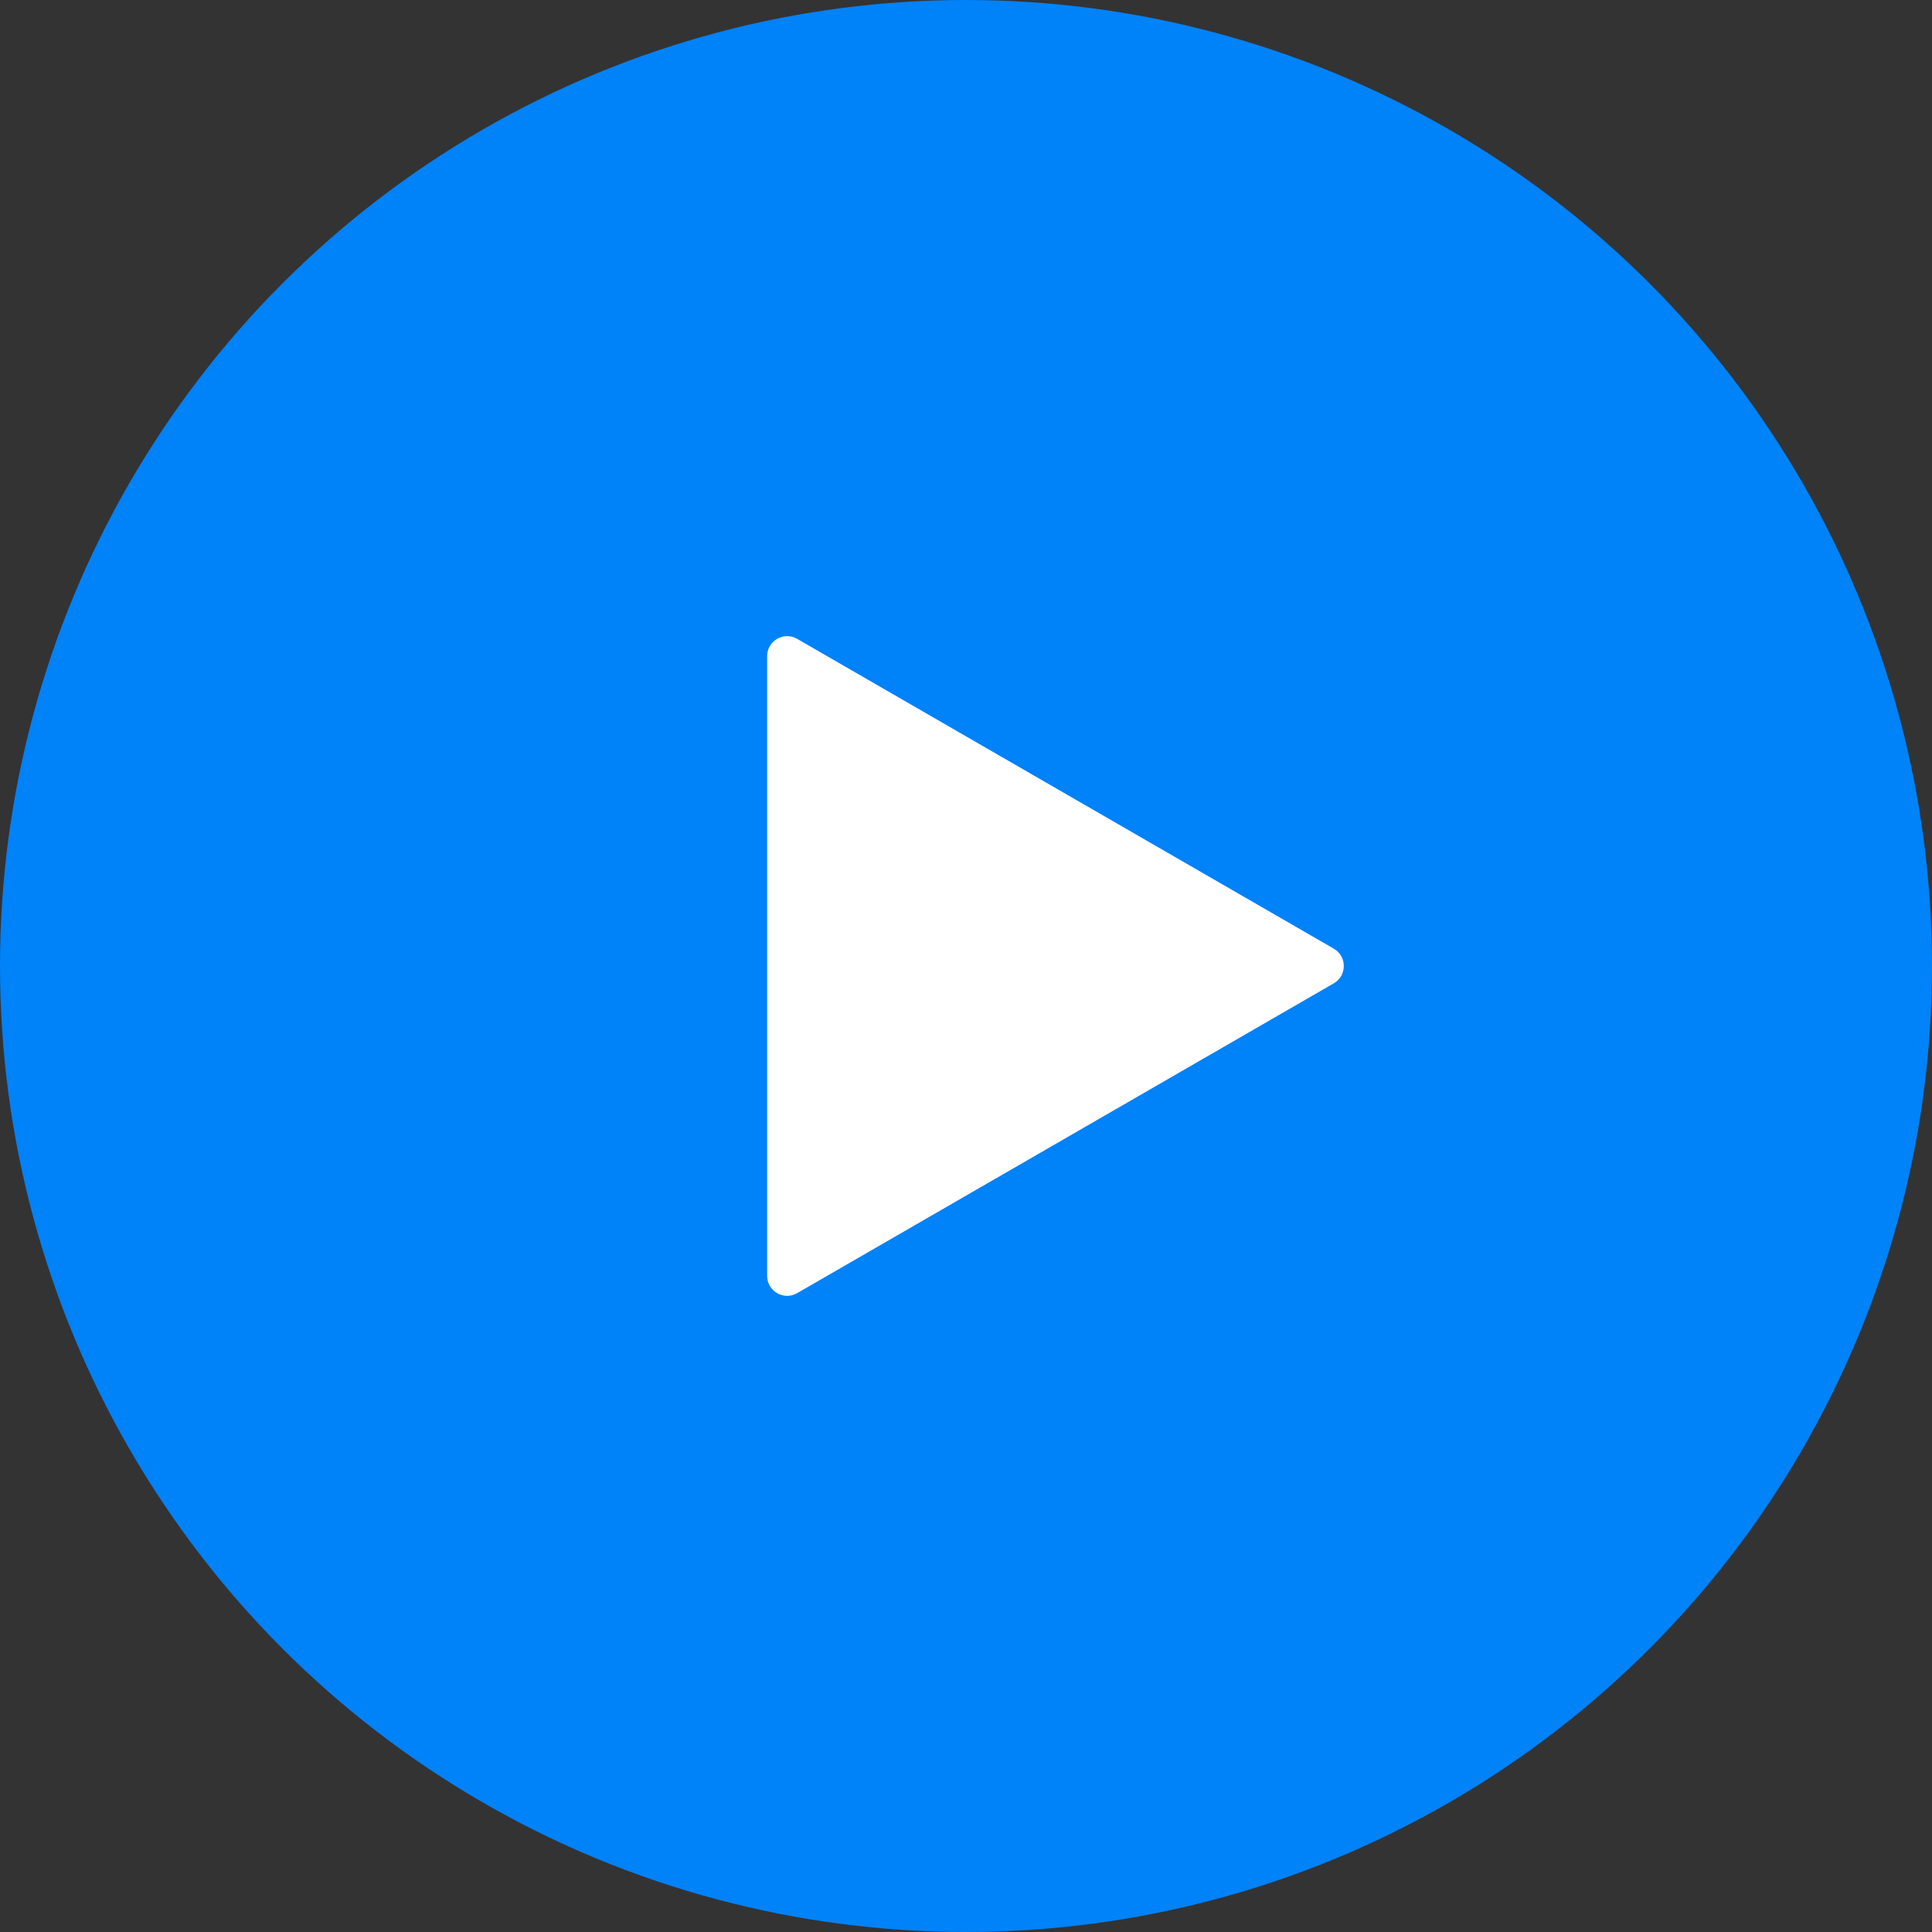 <svg width="29" height="29" viewBox="0 0 29 29" fill="none" xmlns="http://www.w3.org/2000/svg">
<rect x="0" y="0" width="29" height="29" fill="#333333" stroke="none"/>
<g id="play-icon">
<circle id="Ellipse 103" cx="14.5" cy="14.5" r="14.5" fill="#0082f9"/>
<path id="Polygon 2" d="M20.021 14.24C20.221 14.356 20.221 14.644 20.021 14.76L11.965 19.411C11.765 19.526 11.515 19.382 11.515 19.151L11.515 9.849C11.515 9.618 11.765 9.474 11.965 9.589L20.021 14.24Z" fill="white"/>
</g>
</svg>
